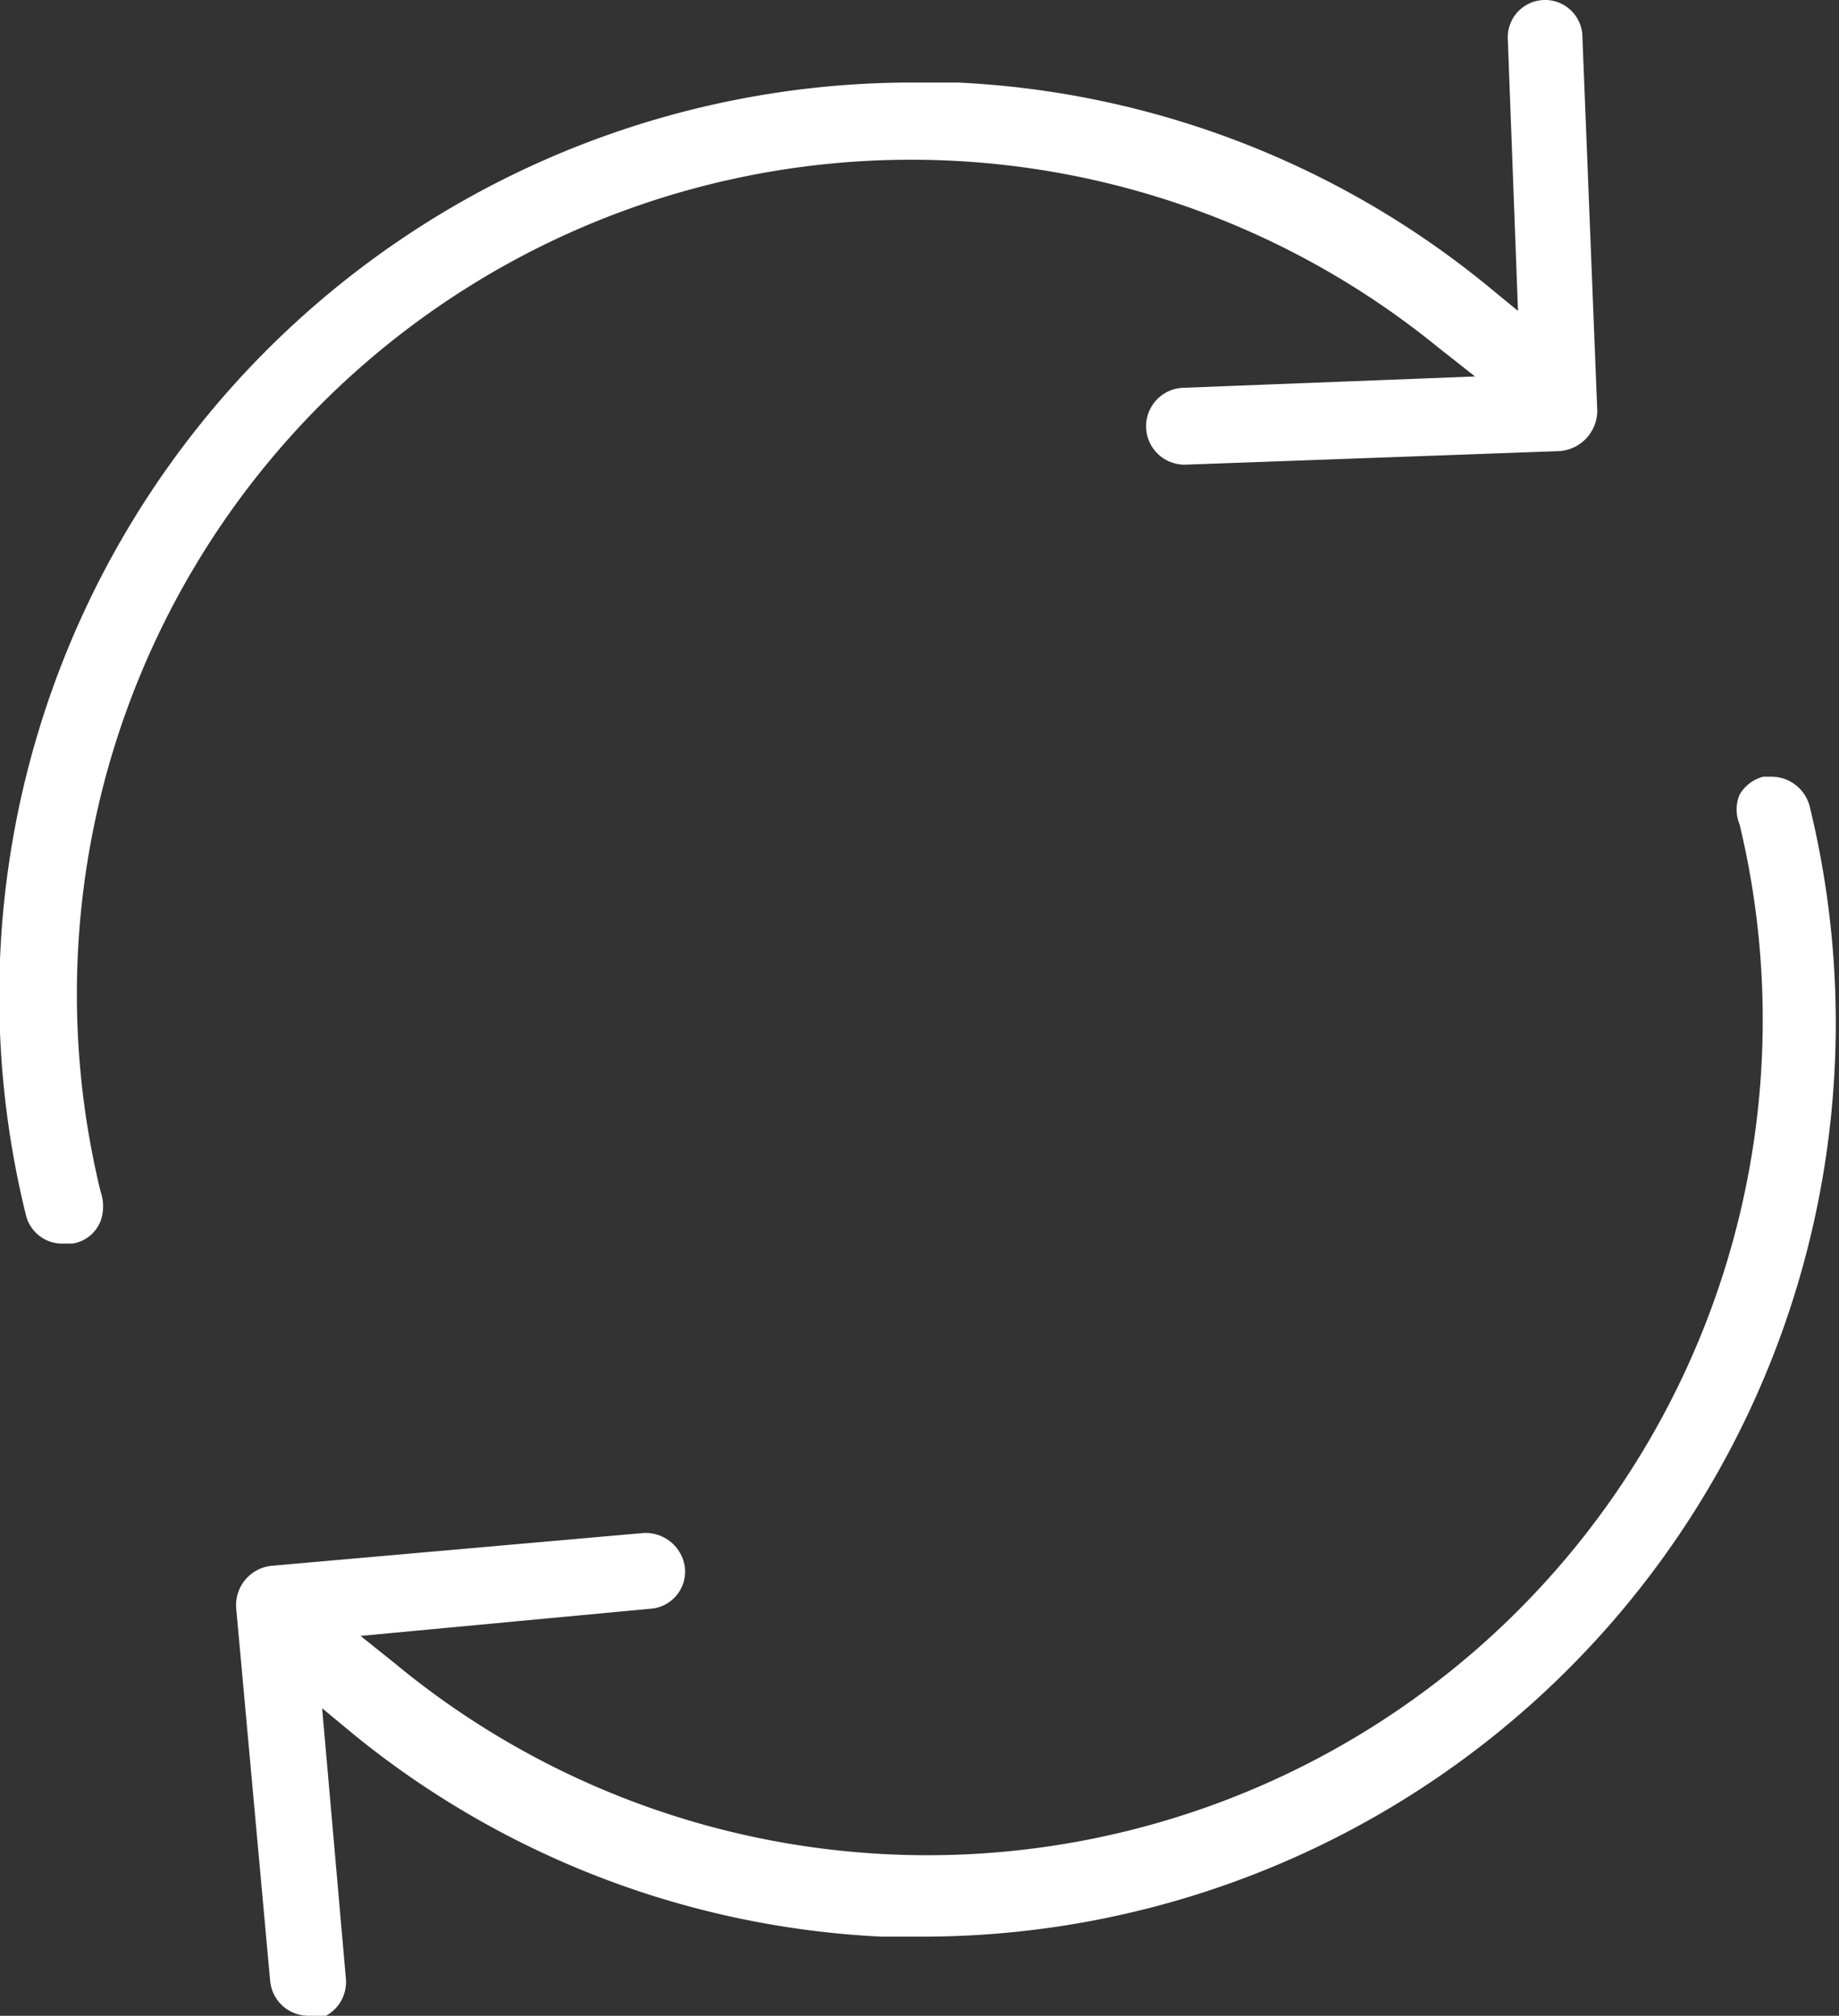 <svg id="Layer_1" data-name="Layer 1" xmlns="http://www.w3.org/2000/svg" width="16.27" height="17.83" viewBox="0 0 16.27 17.83"><rect x="0" y="0" width="16.27" height="17.83" fill="#333333" stroke="none"/><defs><style>.cls-1{fill:#fff;}</style></defs><title>Mondelez_Eropanel_Sprite</title><path class="cls-1" d="M.56,11a.33.33,0,0,1-.33-.25A8.08,8.08,0,0,1,8.05.73h.42a8,8,0,0,1,4.68,1.79l.28.23L13.34.35A.33.33,0,0,1,13.66,0h0A.33.33,0,0,1,14,.33l.13,3.27a.36.36,0,0,1-.33.39l-3.31.12a.34.34,0,0,1-.35-.33.34.34,0,0,1,.33-.35l2.58-.1-.33-.26A7.38,7.38,0,0,0,.89,10.54a.39.39,0,0,1,0,.26A.32.32,0,0,1,.64,11Z"/><path class="cls-1" d="M2.72,17.83a.34.34,0,0,1-.33-.31l-.3-3.29a.35.35,0,0,1,.31-.38l3.29-.29a.35.35,0,0,1,.37.31.33.33,0,0,1-.31.36l-2.56.24.3.24a7.39,7.39,0,0,0,11.9-7.42.34.34,0,0,1,0-.26.34.34,0,0,1,.21-.16h.08a.35.35,0,0,1,.33.26,8.08,8.08,0,0,1-7.84,10H7.8a8,8,0,0,1-4.66-1.78l-.29-.24.21,2.39a.34.34,0,0,1-.31.37Z"/></svg>